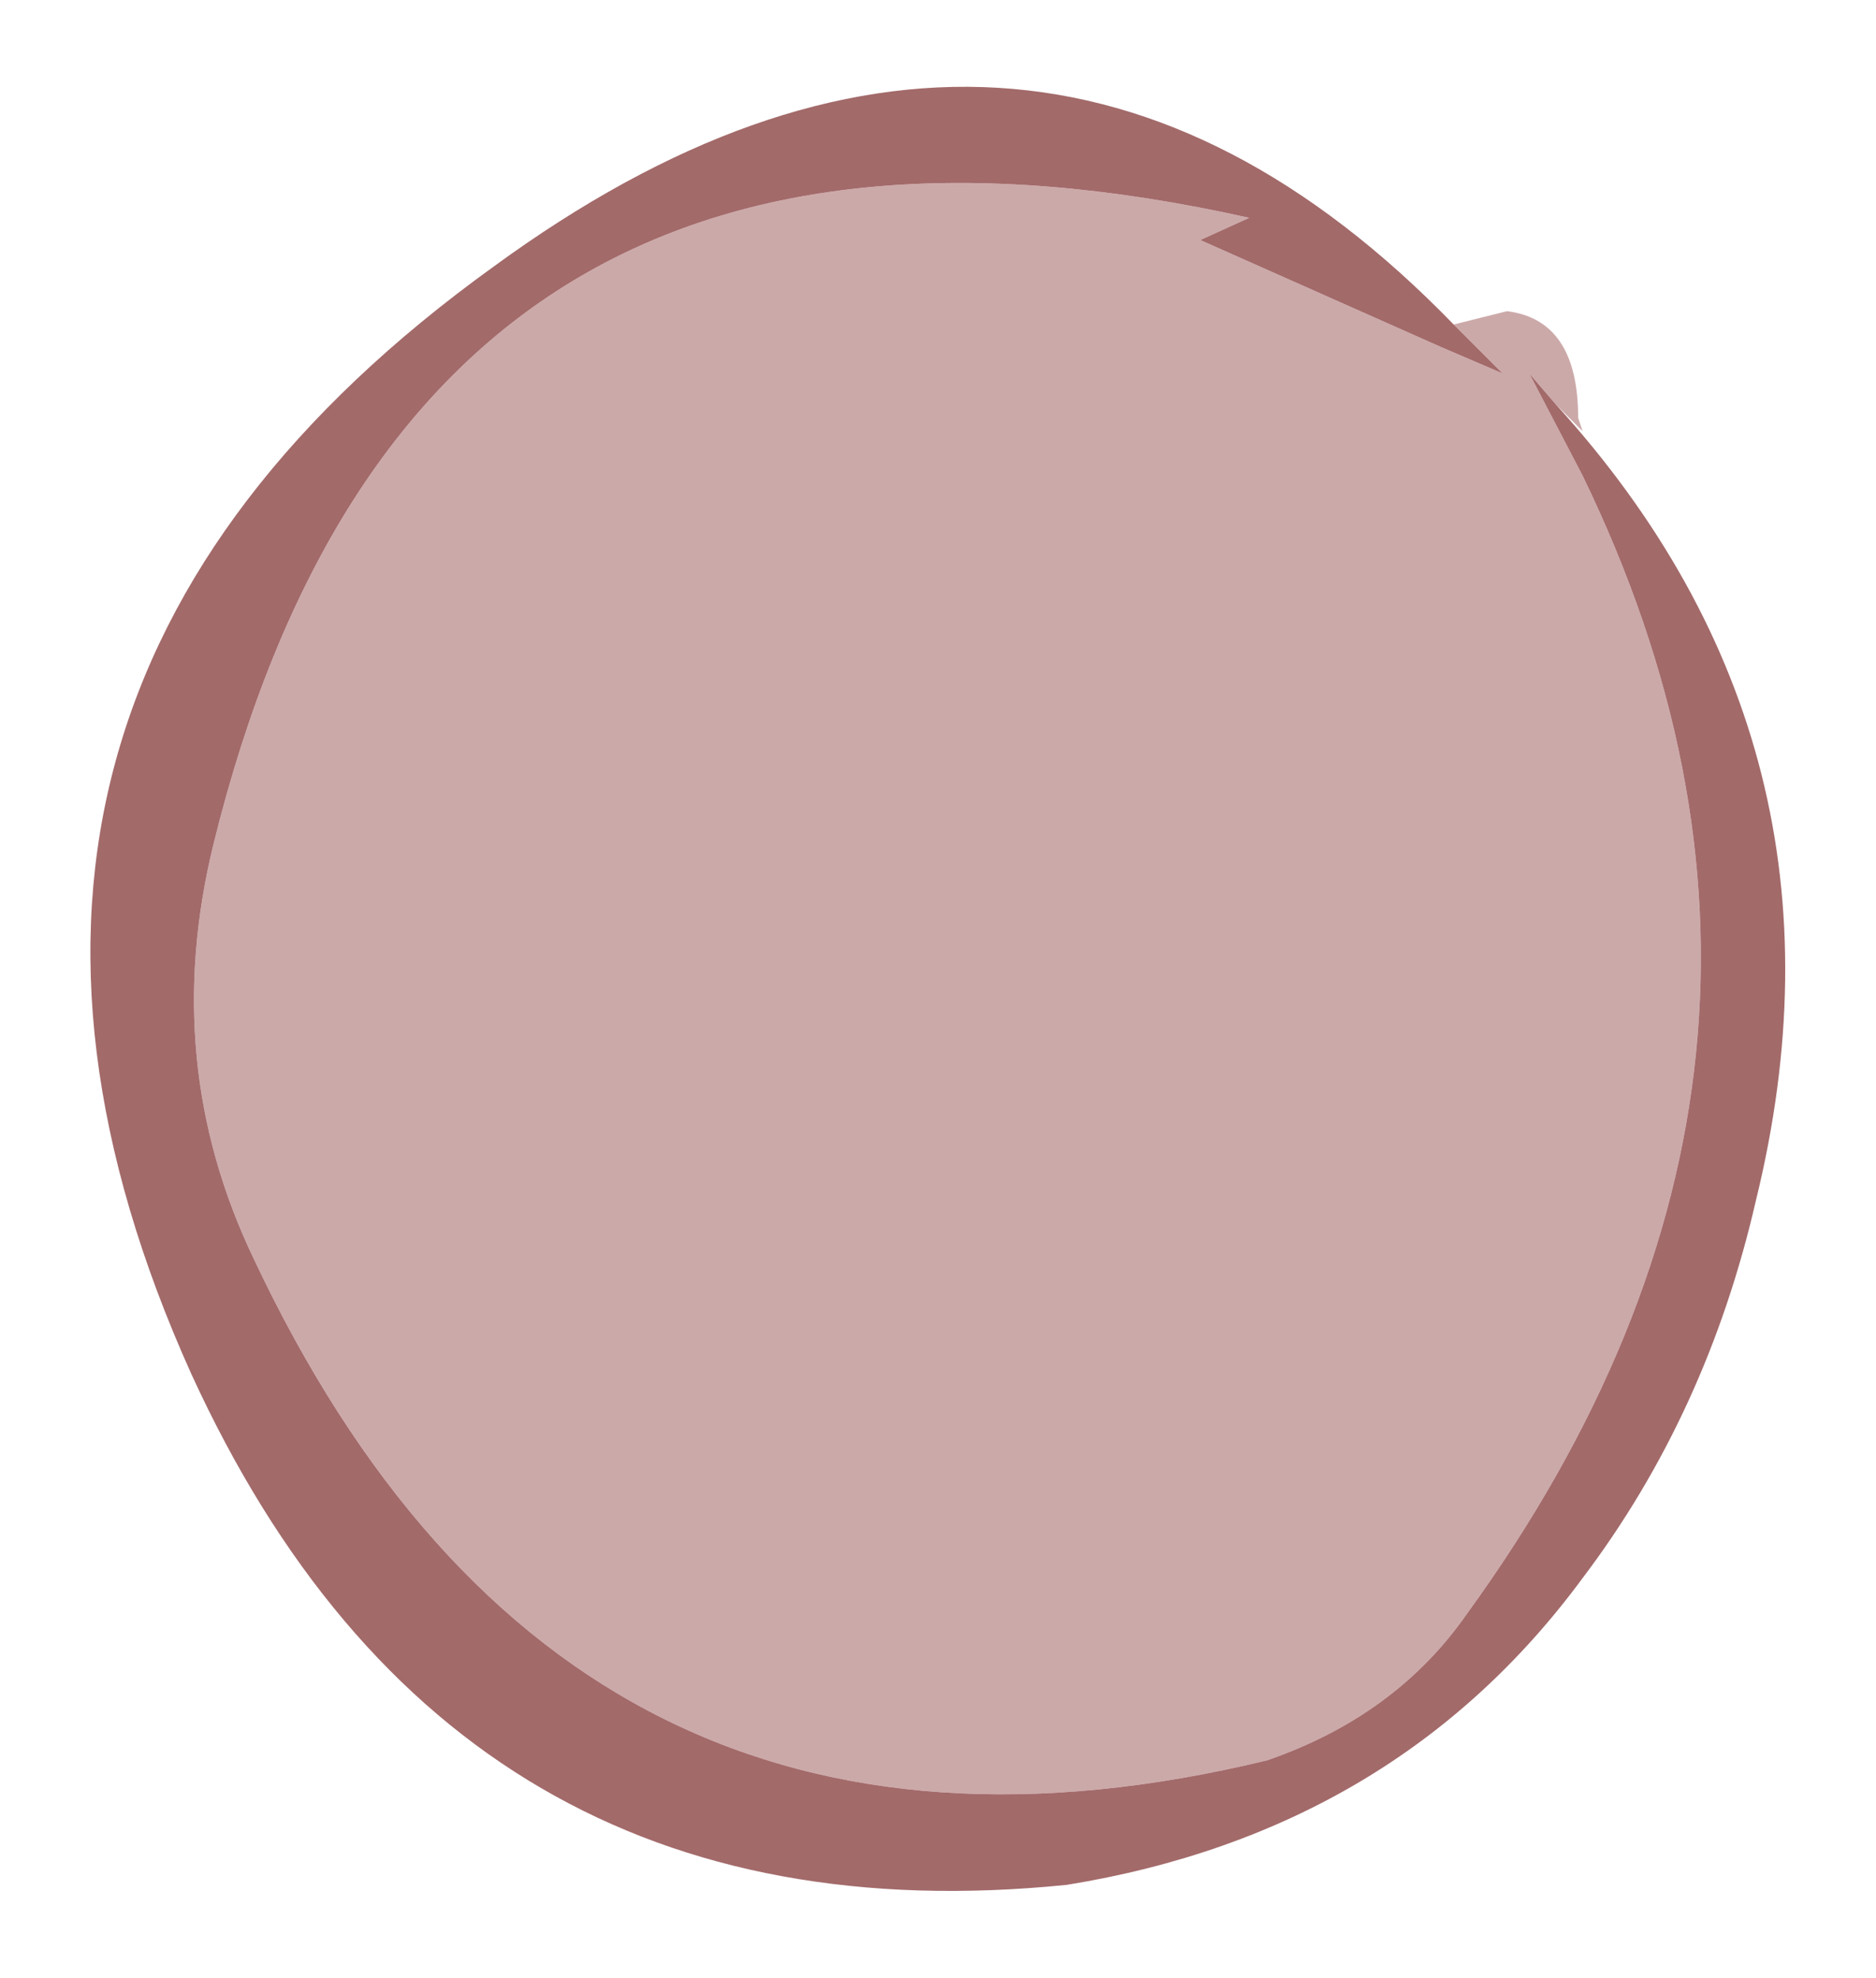 <?xml version="1.0" encoding="UTF-8" standalone="no"?>
<svg xmlns:xlink="http://www.w3.org/1999/xlink" height="22.25px" width="21.1px" xmlns="http://www.w3.org/2000/svg">
  <g transform="matrix(1.0, 0.0, 0.0, 1.0, 22.15, -0.5)">
    <path d="M-4.65 5.05 L-4.95 4.7 -4.35 5.85 Q-1.15 12.45 -5.65 18.65 -6.45 19.8 -7.9 20.3 -15.75 22.2 -19.3 14.65 -20.35 12.45 -19.75 10.0 -17.5 0.85 -8.1 2.95 L-8.65 3.2 -5.95 4.4 -5.25 4.7 -5.8 4.15 -5.2 4.0 Q-4.4 4.1 -4.4 5.2 L-4.35 5.35 -4.65 5.05" fill="#cca9a9" fill-rule="evenodd" stroke="none"/>
    <path d="M-5.8 4.15 L-5.25 4.7 -5.95 4.4 -8.65 3.2 -8.1 2.95 Q-17.5 0.85 -19.75 10.0 -20.35 12.45 -19.3 14.65 -15.75 22.2 -7.9 20.3 -6.45 19.8 -5.65 18.65 -1.15 12.45 -4.35 5.85 L-4.95 4.7 -4.65 5.05 Q-1.15 8.9 -2.4 14.0 -2.95 16.4 -4.35 18.25 -6.45 21.1 -10.15 21.7 -17.05 22.4 -20.0 15.95 -23.4 8.4 -16.6 3.5 -10.65 -0.85 -5.8 4.15" fill="#a36a6a" fill-rule="evenodd" stroke="none"/>
  </g>
</svg>